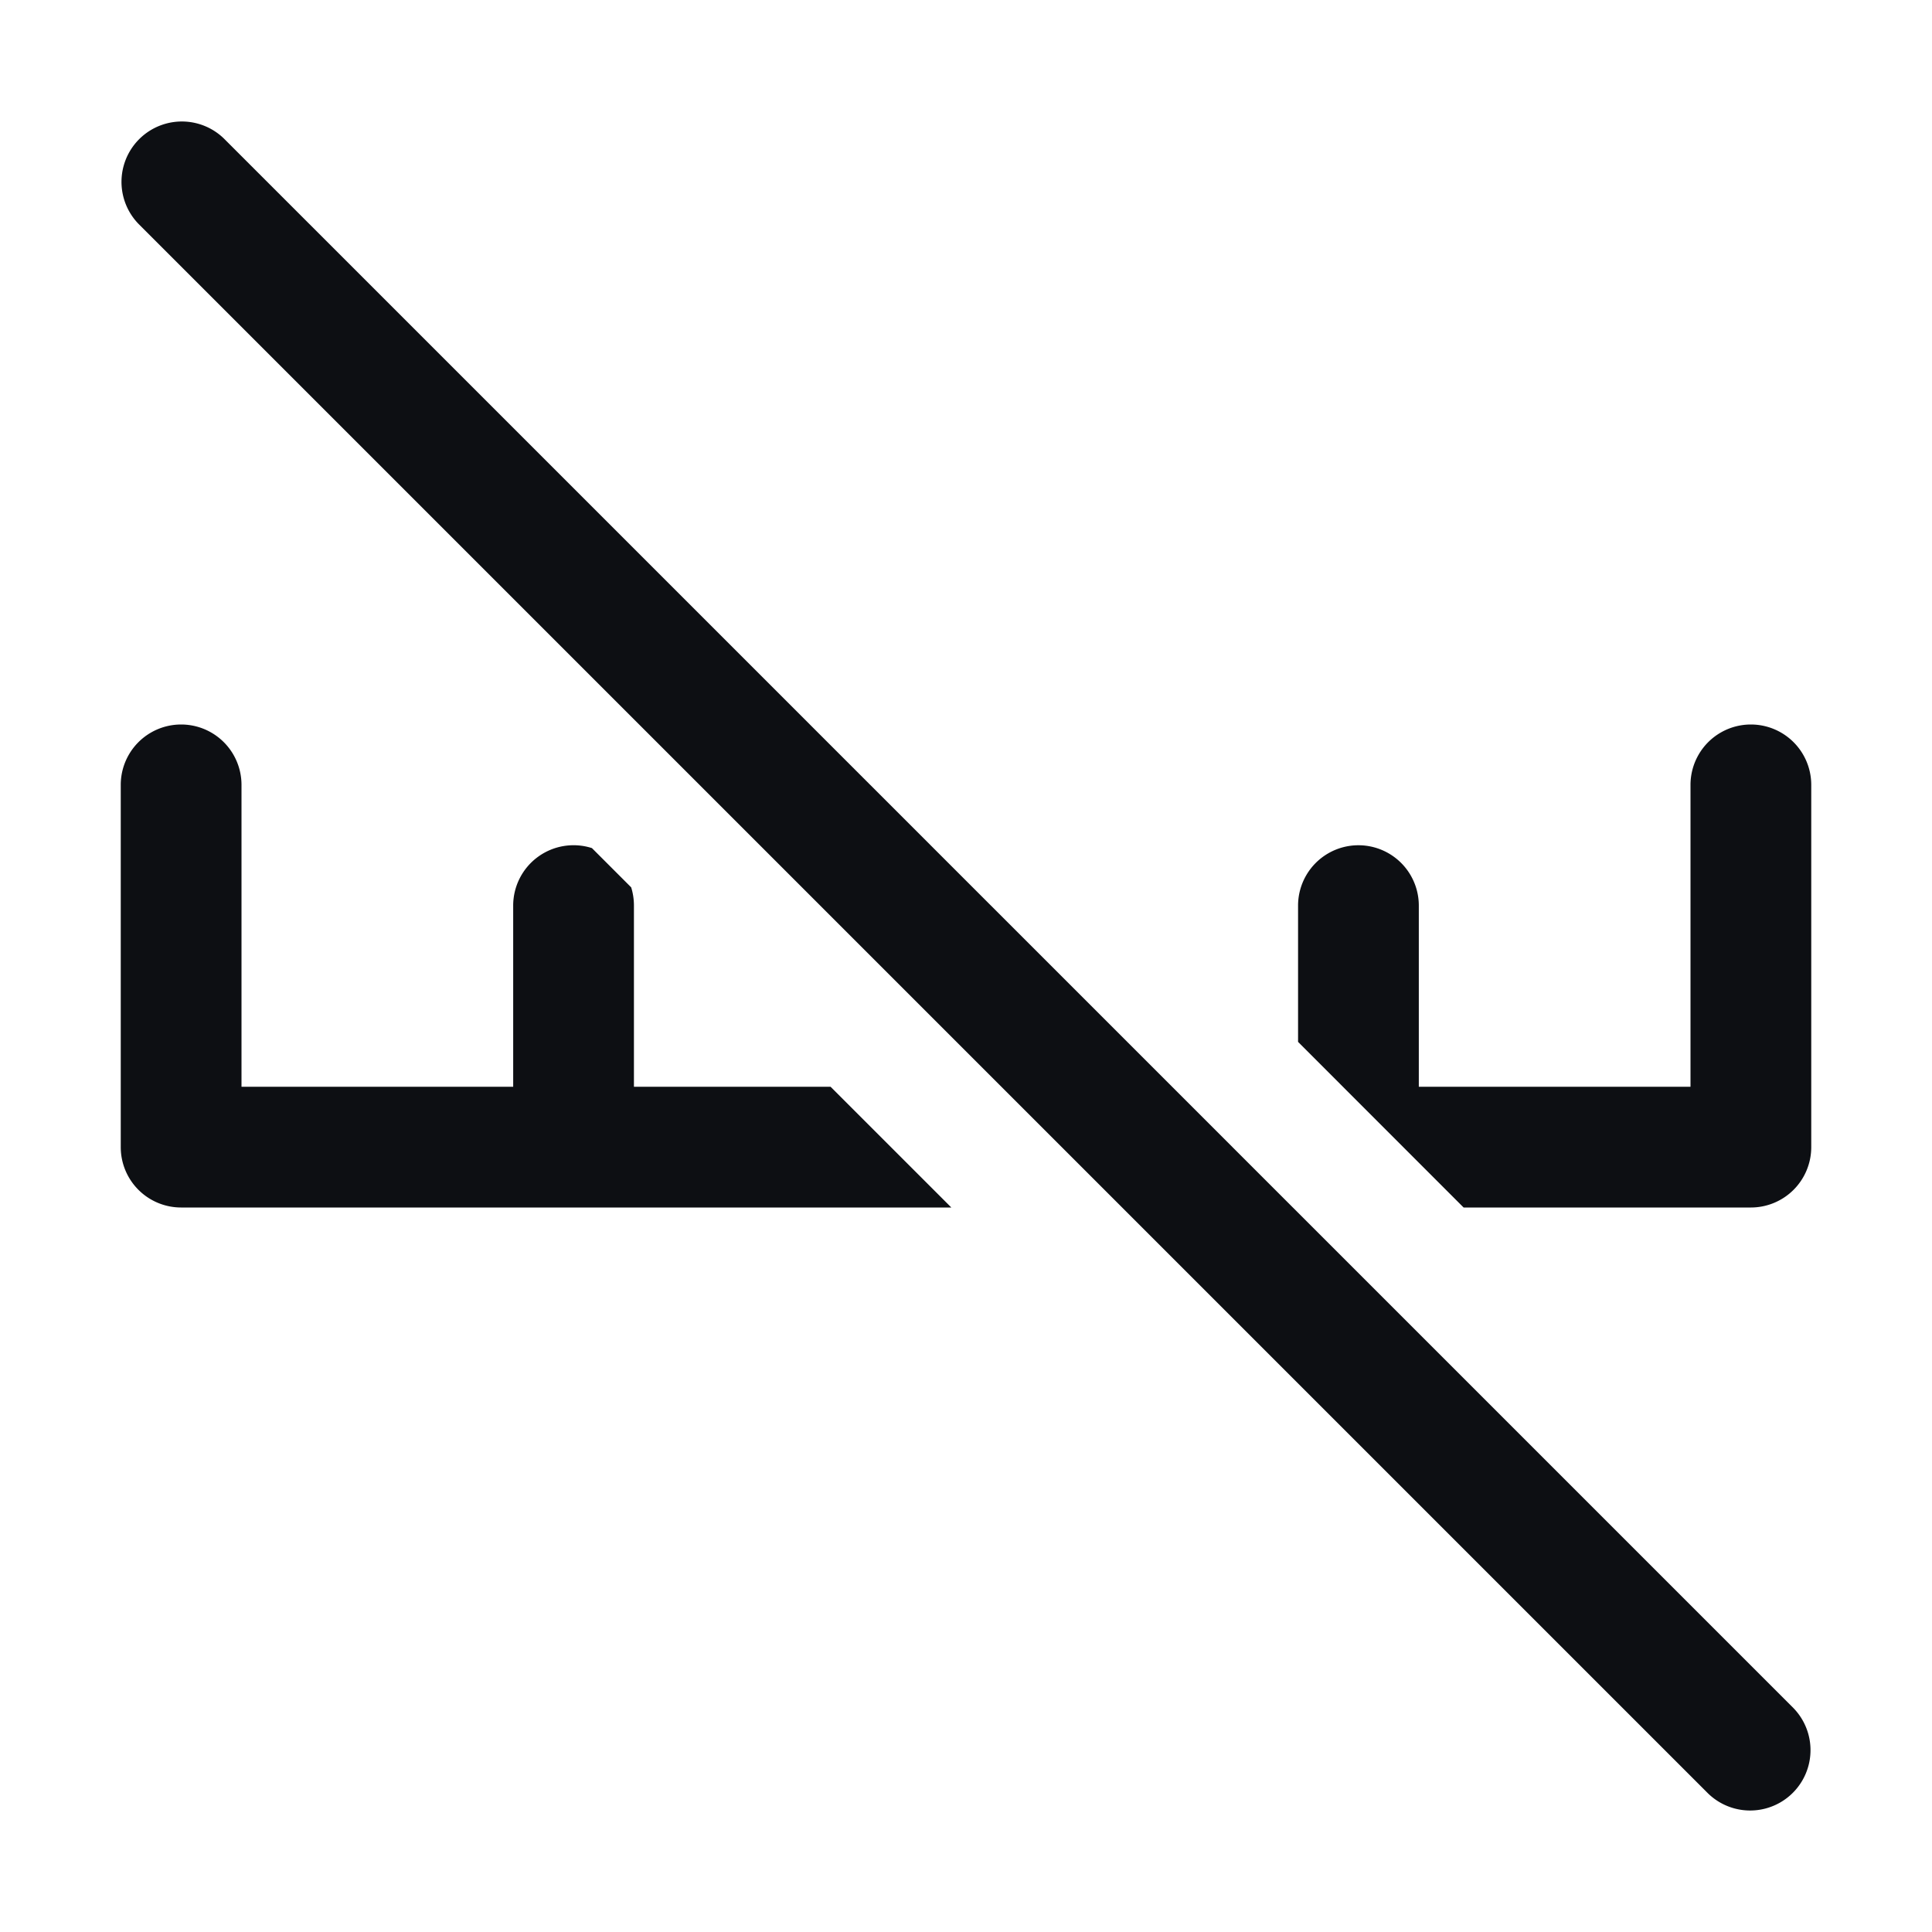 <svg xmlns="http://www.w3.org/2000/svg" fill="none" viewBox="0 0 32 32"><path fill="#0D0F13" fill-rule="evenodd" d="M3.707 2.293a1 1 0 0 0-1.414 1.414l26 26a1 1 0 0 0 1.414-1.414l-26-26Zm6.747 12.403c.03.096.046.198.046.304v3h3.257l2 2H3a1 1 0 0 1-1-1v-6a1 1 0 1 1 2 0v5h4.5v-3a1 1 0 0 1 1.304-.953l.65.65ZM24.242 20H29a1 1 0 0 0 1-1v-6a1 1 0 1 0-2 0v5h-4.5v-3a1 1 0 1 0-2 0v2.257L24.242 20Z" clip-rule="evenodd"/></svg>